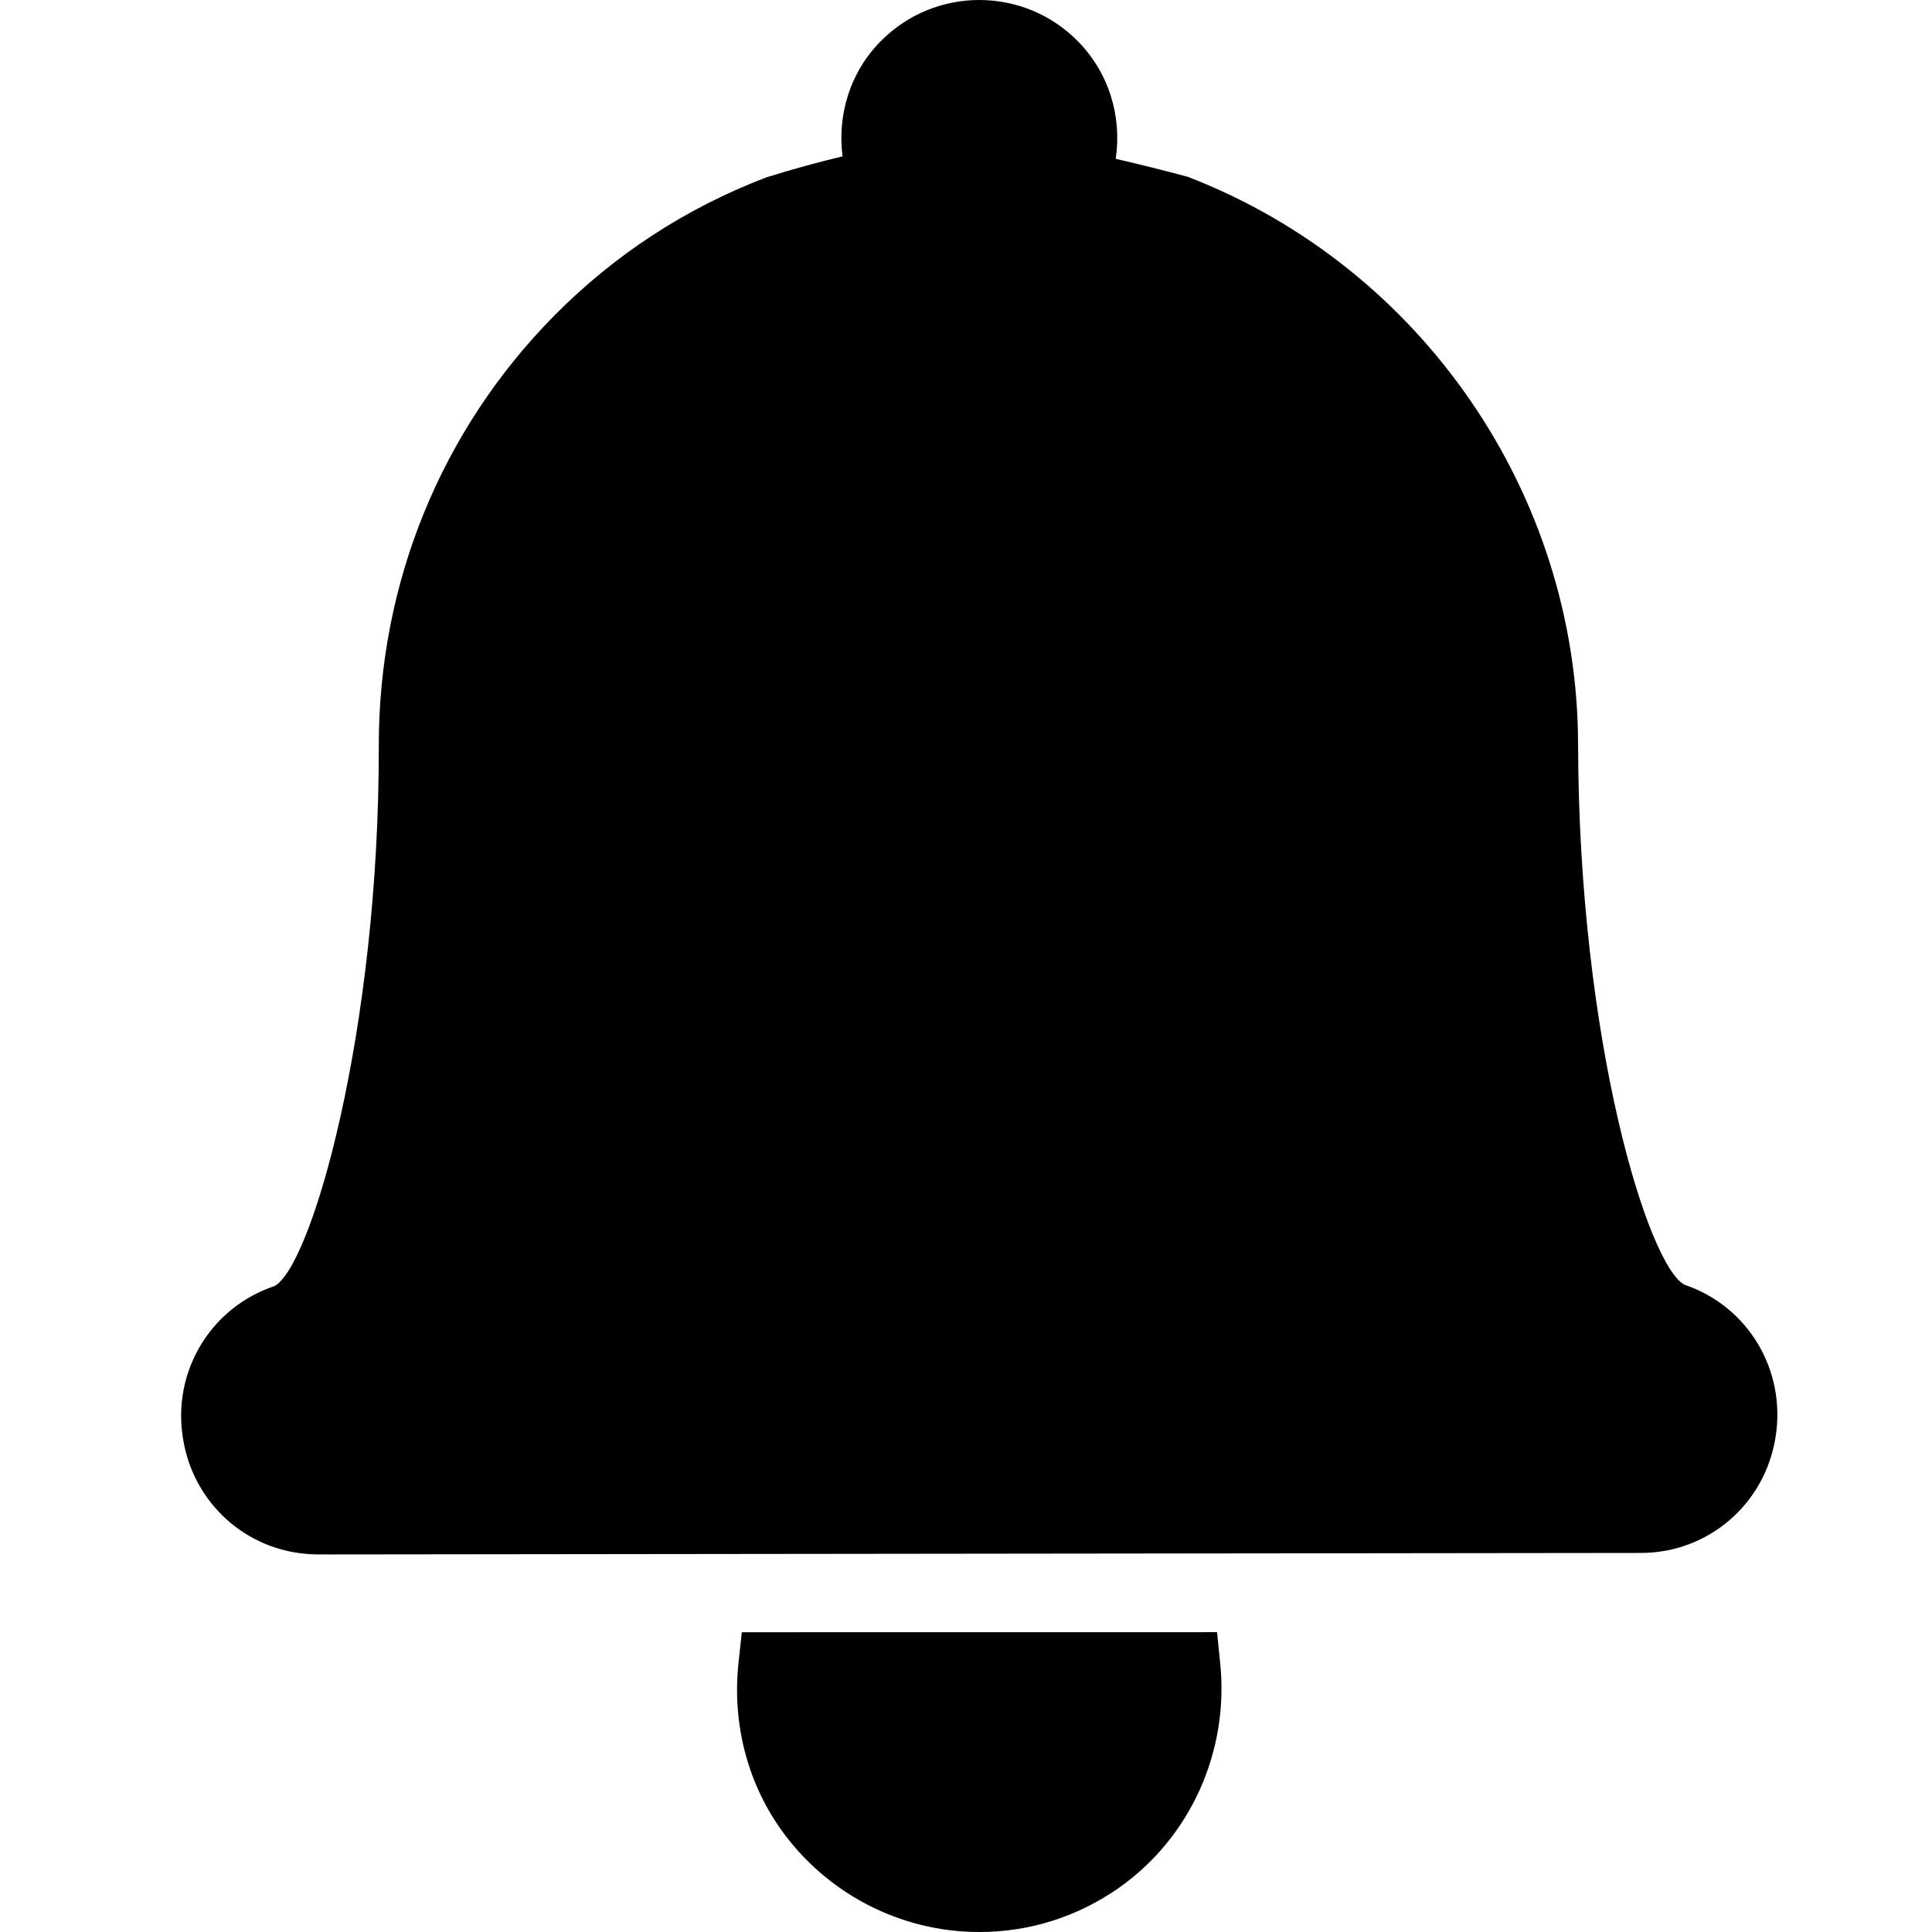 <svg width="64" height="64" viewBox="0 0 64 64" xmlns="http://www.w3.org/2000/svg"><title>06028notificationsF</title><path d="M40.316 54.068l-15.743.002-.11 1.025c-.209 1.965.282 3.913 1.389 5.484 1.513 2.144 3.975 3.421 6.582 3.421h.018c1.658 0 3.258-.509 4.626-1.472 2.359-1.667 3.641-4.512 3.343-7.43l-.105-1.029zm15.493-11.507c-1.201-.594-3.512-8.033-3.533-17.91-.016-8.256-5.158-15.791-12.923-18.792-.871-.234-1.648-.426-2.393-.598.206-1.387-.211-2.85-1.277-3.918-.896-.896-2.07-1.343-3.244-1.343-1.174 0-2.345.447-3.242 1.343-1.048 1.045-1.463 2.474-1.286 3.836-.782.188-1.605.408-2.531.699-2.655 1.013-5.021 2.556-7.029 4.587-3.744 3.799-5.807 8.854-5.803 14.239.016 9.496-2.247 17.293-3.462 17.901-2.116.711-3.388 2.836-3.024 5.048.335 2.134 2.089 3.714 4.216 3.831l.156.007h.078l.41.002 43.447-.05c2.226-.007 4.097-1.619 4.448-3.833.36-2.217-.91-4.34-3.008-5.048z"/></svg>